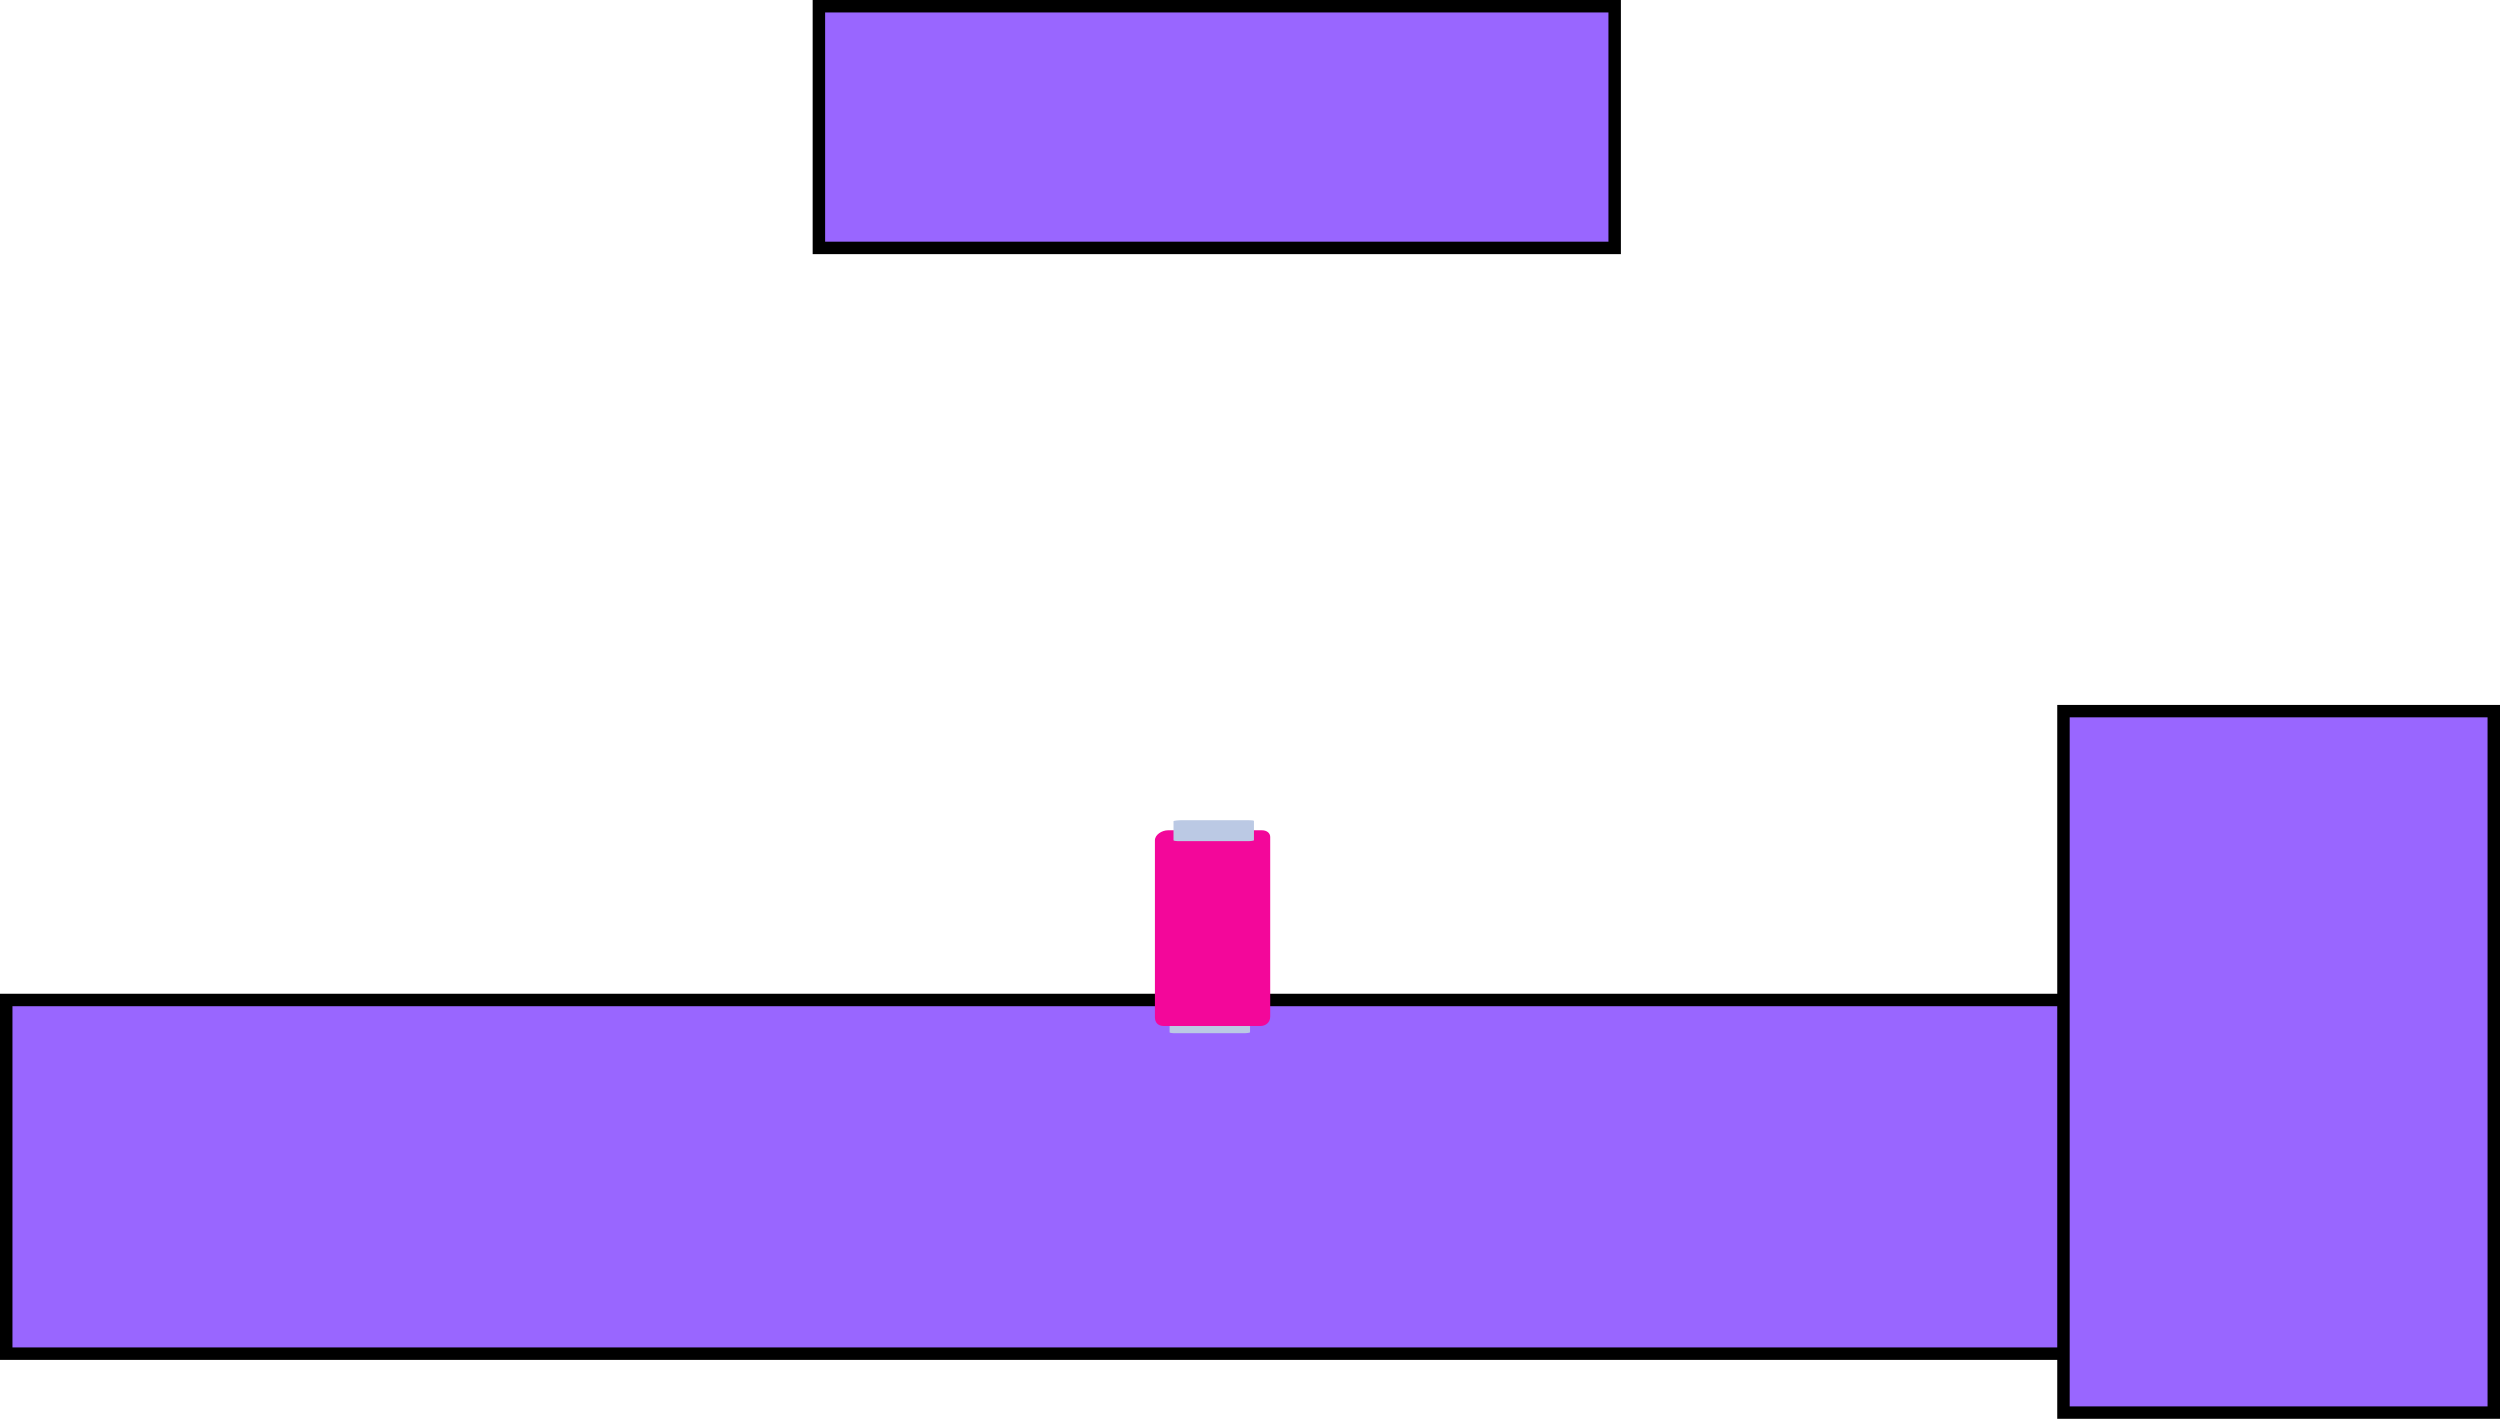 <svg version="1.1" xmlns="http://www.w3.org/2000/svg" xmlns:xlink="http://www.w3.org/1999/xlink" width="401.558" height="227.897" viewBox="0,0,401.558,227.897"><g transform="translate(14.661,-148.378)"><g data-paper-data="{&quot;isPaintingLayer&quot;:true}" fill-rule="nonzero" stroke-linecap="butt" stroke-linejoin="miter" stroke-miterlimit="10" stroke-dasharray="" stroke-dashoffset="0" style="mix-blend-mode: normal"><path d="M-13.661,365.807v-56.809h344.643v56.809z" fill="#9966ff" stroke="#000000" stroke-width="2"/><path d="M316.78,375.275v-112.672h69.118v112.672z" fill="#9966ff" stroke="#000000" stroke-width="2"/><path d="M116.872,188.198v-38.82h127.821v38.82z" fill="#9966ff" stroke="#000000" stroke-width="2"/><path d="M173.203,314.188c0,-0.588 0,-2.703 0,-3.048c0,-0.093 0.757,-0.173 1.484,-0.173c1.626,0 8.05,0 10.49,0c0.59,0 0.947,0.051 0.947,0.115c0,0.295 0,2.48 0,3.096c0,0.102 -0.531,0.161 -1.086,0.161c-1.478,0 -8.26,0 -10.837,0c-0.621,0 -0.998,-0.055 -0.998,-0.151z" fill="#bbc9e4" stroke="none" stroke-width="0"/><path d="M170.845,311.767c0,-5.478 0,-25.199 0,-28.42c0,-0.87 1.084,-1.609 2.127,-1.609c2.33,0 11.537,0 15.034,0c0.846,0 1.358,0.472 1.358,1.076c0,2.751 0,23.127 0,28.864c0,0.951 -0.76,1.5 -1.557,1.5c-2.119,0 -11.838,0 -15.532,0c-0.89,0 -1.43,-0.515 -1.43,-1.411z" fill="#f3079a" stroke="none" stroke-width="0"/><path d="M173.832,283.338c0,-0.588 0,-2.703 0,-3.048c0,-0.093 0.757,-0.173 1.484,-0.173c1.626,0 8.05,0 10.49,0c0.59,0 0.947,0.051 0.947,0.115c0,0.295 0,2.48 0,3.096c0,0.102 -0.531,0.161 -1.086,0.161c-0.732,0 -2.765,0 -4.943,0c-2.221,0 -4.593,0 -5.894,0c-0.621,0 -0.998,-0.055 -0.998,-0.151z" fill="#bbc9e4" stroke="none" stroke-width="0"/></g></g></svg>